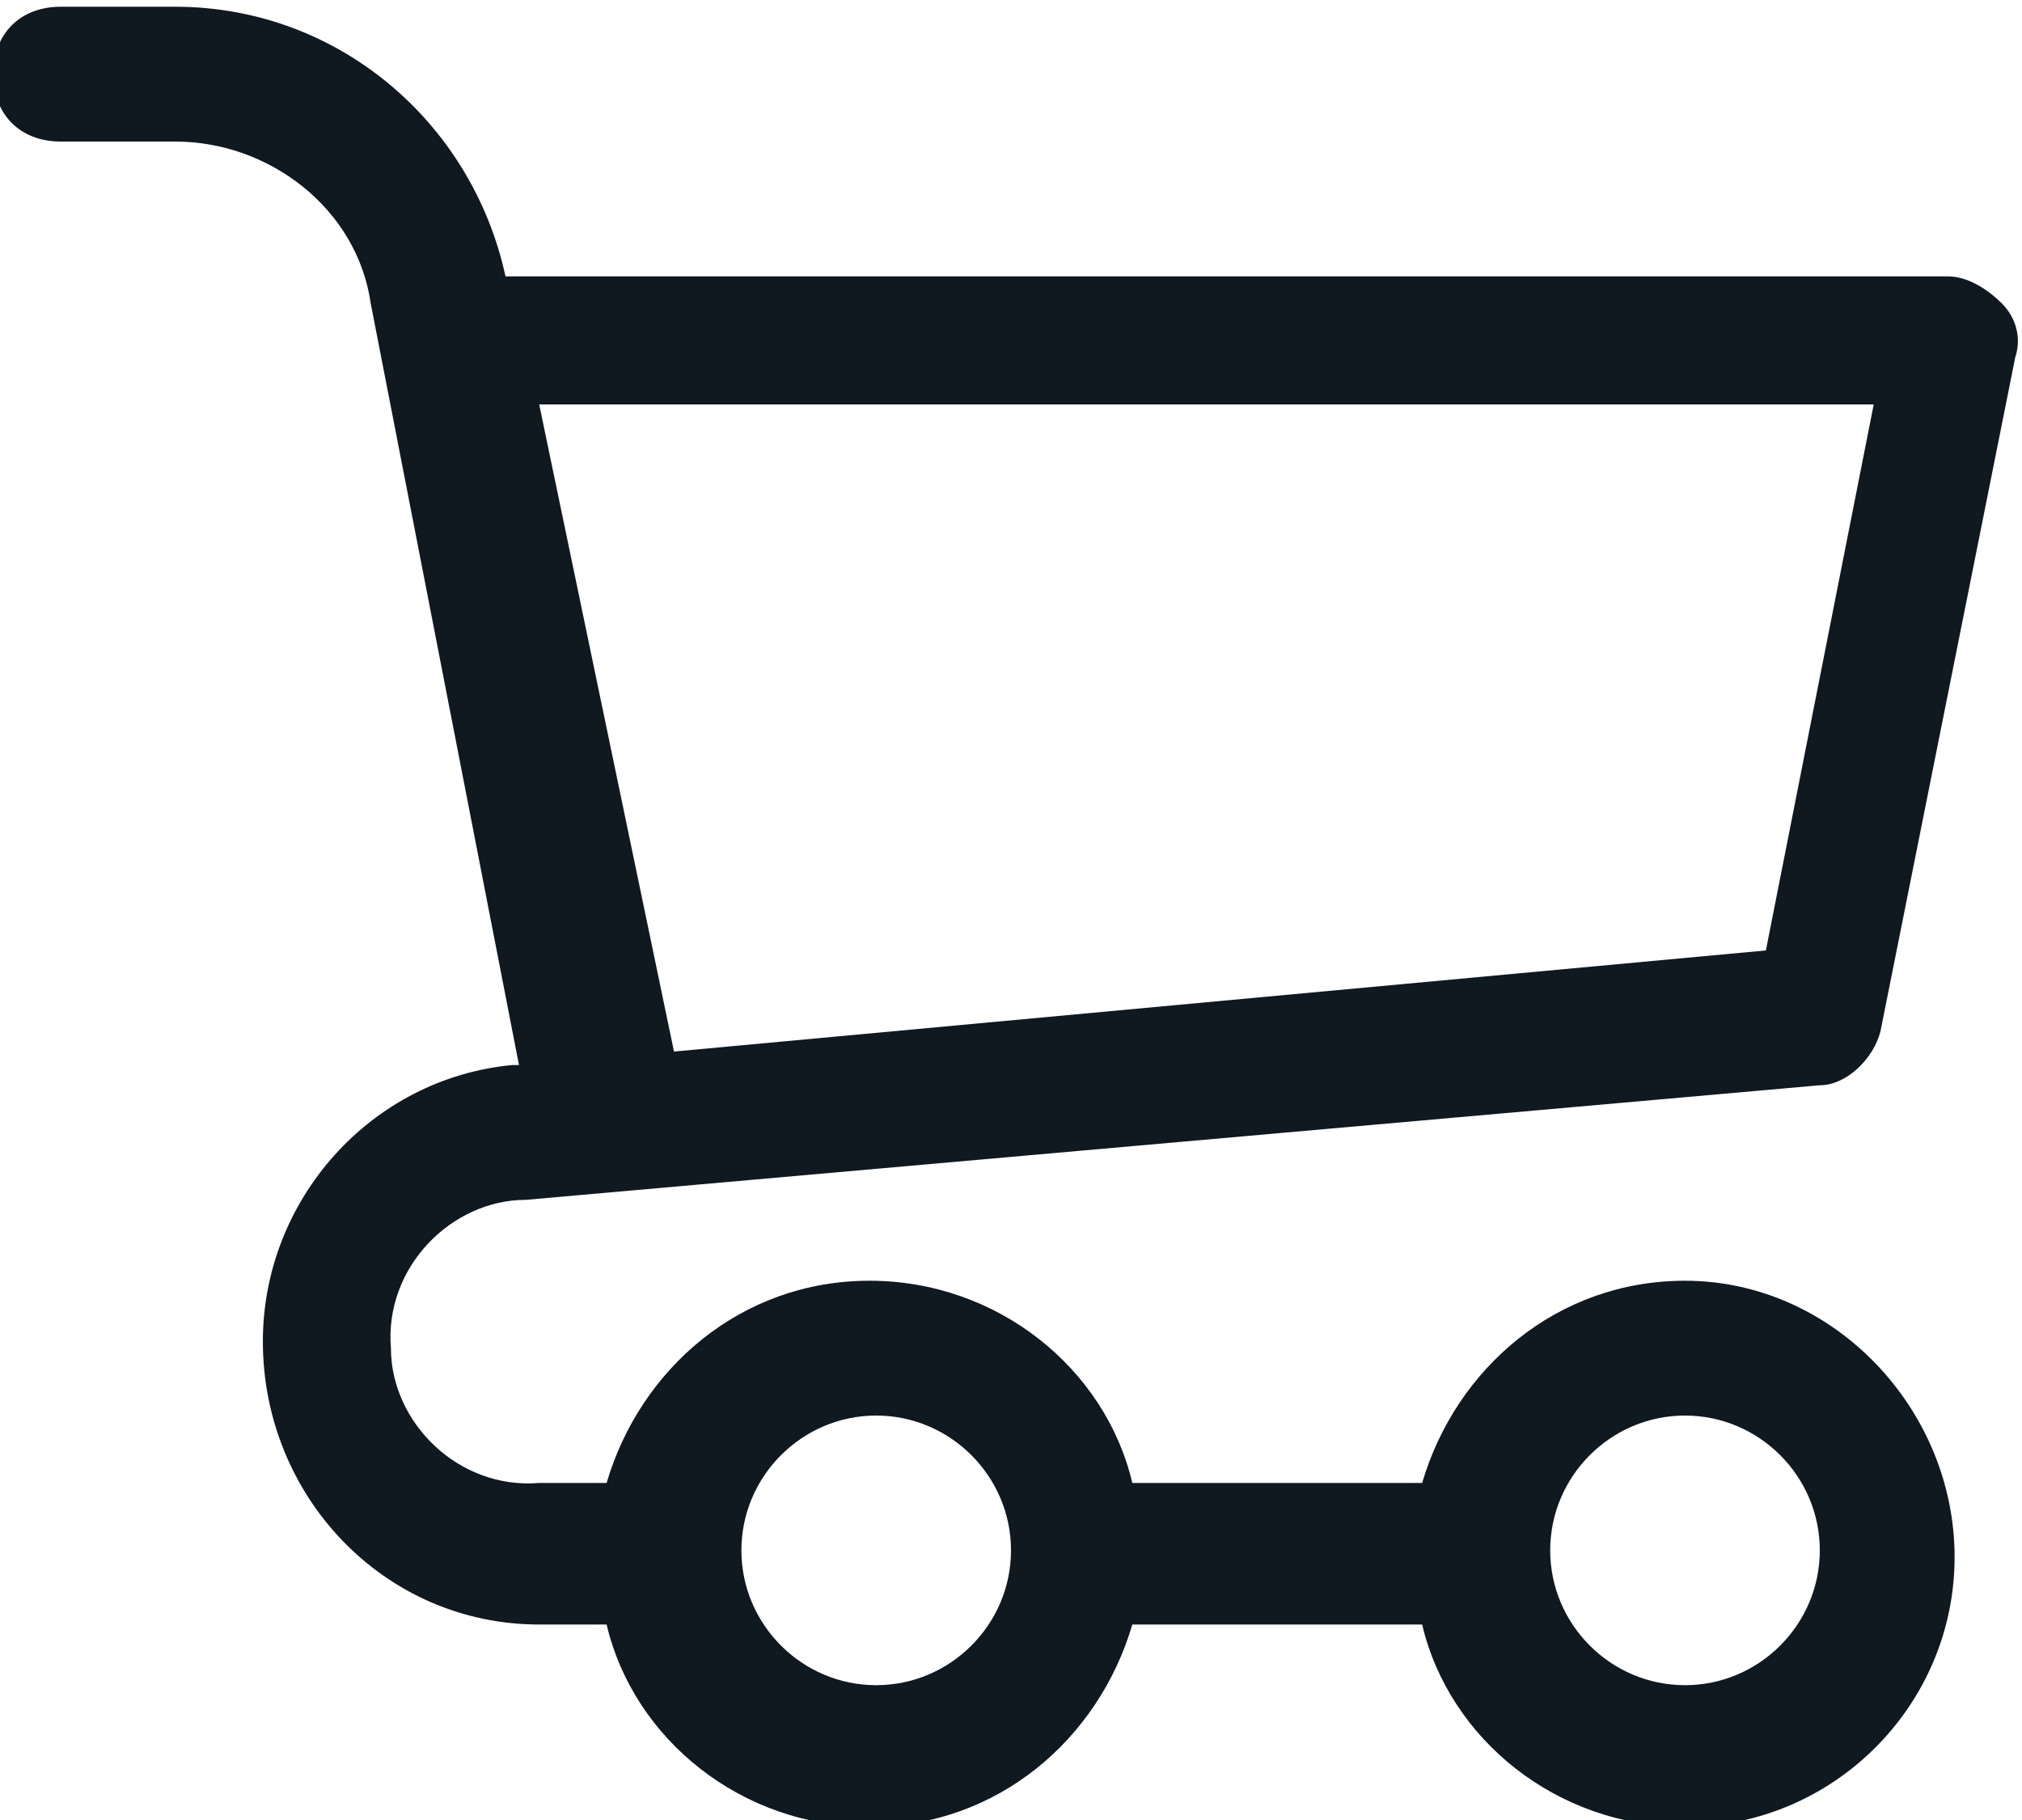 <svg version="1.1" id="hLayer_1" xmlns="http://www.w3.org/2000/svg" x="0" y="0" viewBox="-462 268 30 27" xml:space="preserve" width="30" height="27"><style>.hst0{fill:#101820}</style><path class="hst0" d="M-437 287c-1.9 0-3.4 1.3-3.9 3h-4.3c-.4-1.7-2-3-3.9-3s-3.4 1.3-3.9 3h-1c-1.2.1-2.2-.9-2.2-2-.1-1.2.9-2.2 2-2.2l19.2-1.7c.4 0 .8-.4.9-.8l2-10c.1-.3 0-.6-.2-.8-.2-.2-.5-.4-.8-.4h-21.4c-.5-2.3-2.5-4-4.9-4h-1.7c-.6 0-1 .4-1 1s.4 1 1 1h1.7c1.4 0 2.7 1 2.9 2.4l2.2 11.3h-.1c-2.1.2-3.7 2-3.7 4.1 0 2.3 1.8 4.2 4.1 4.2h1c.4 1.7 2 3 3.9 3s3.4-1.3 3.9-3h4.3c.4 1.7 2 3 3.9 3 2.2 0 4-1.8 4-4s-1.8-4.1-4-4.1zm-17-13h19.8l-1.6 8.1-16.2 1.5-2-9.6zm5 19c-1.1 0-2-.9-2-2s.9-2 2-2 2 .9 2 2-.9 2-2 2zm12 0c-1.1 0-2-.9-2-2s.9-2 2-2 2 .9 2 2-.9 2-2 2z"/></svg>